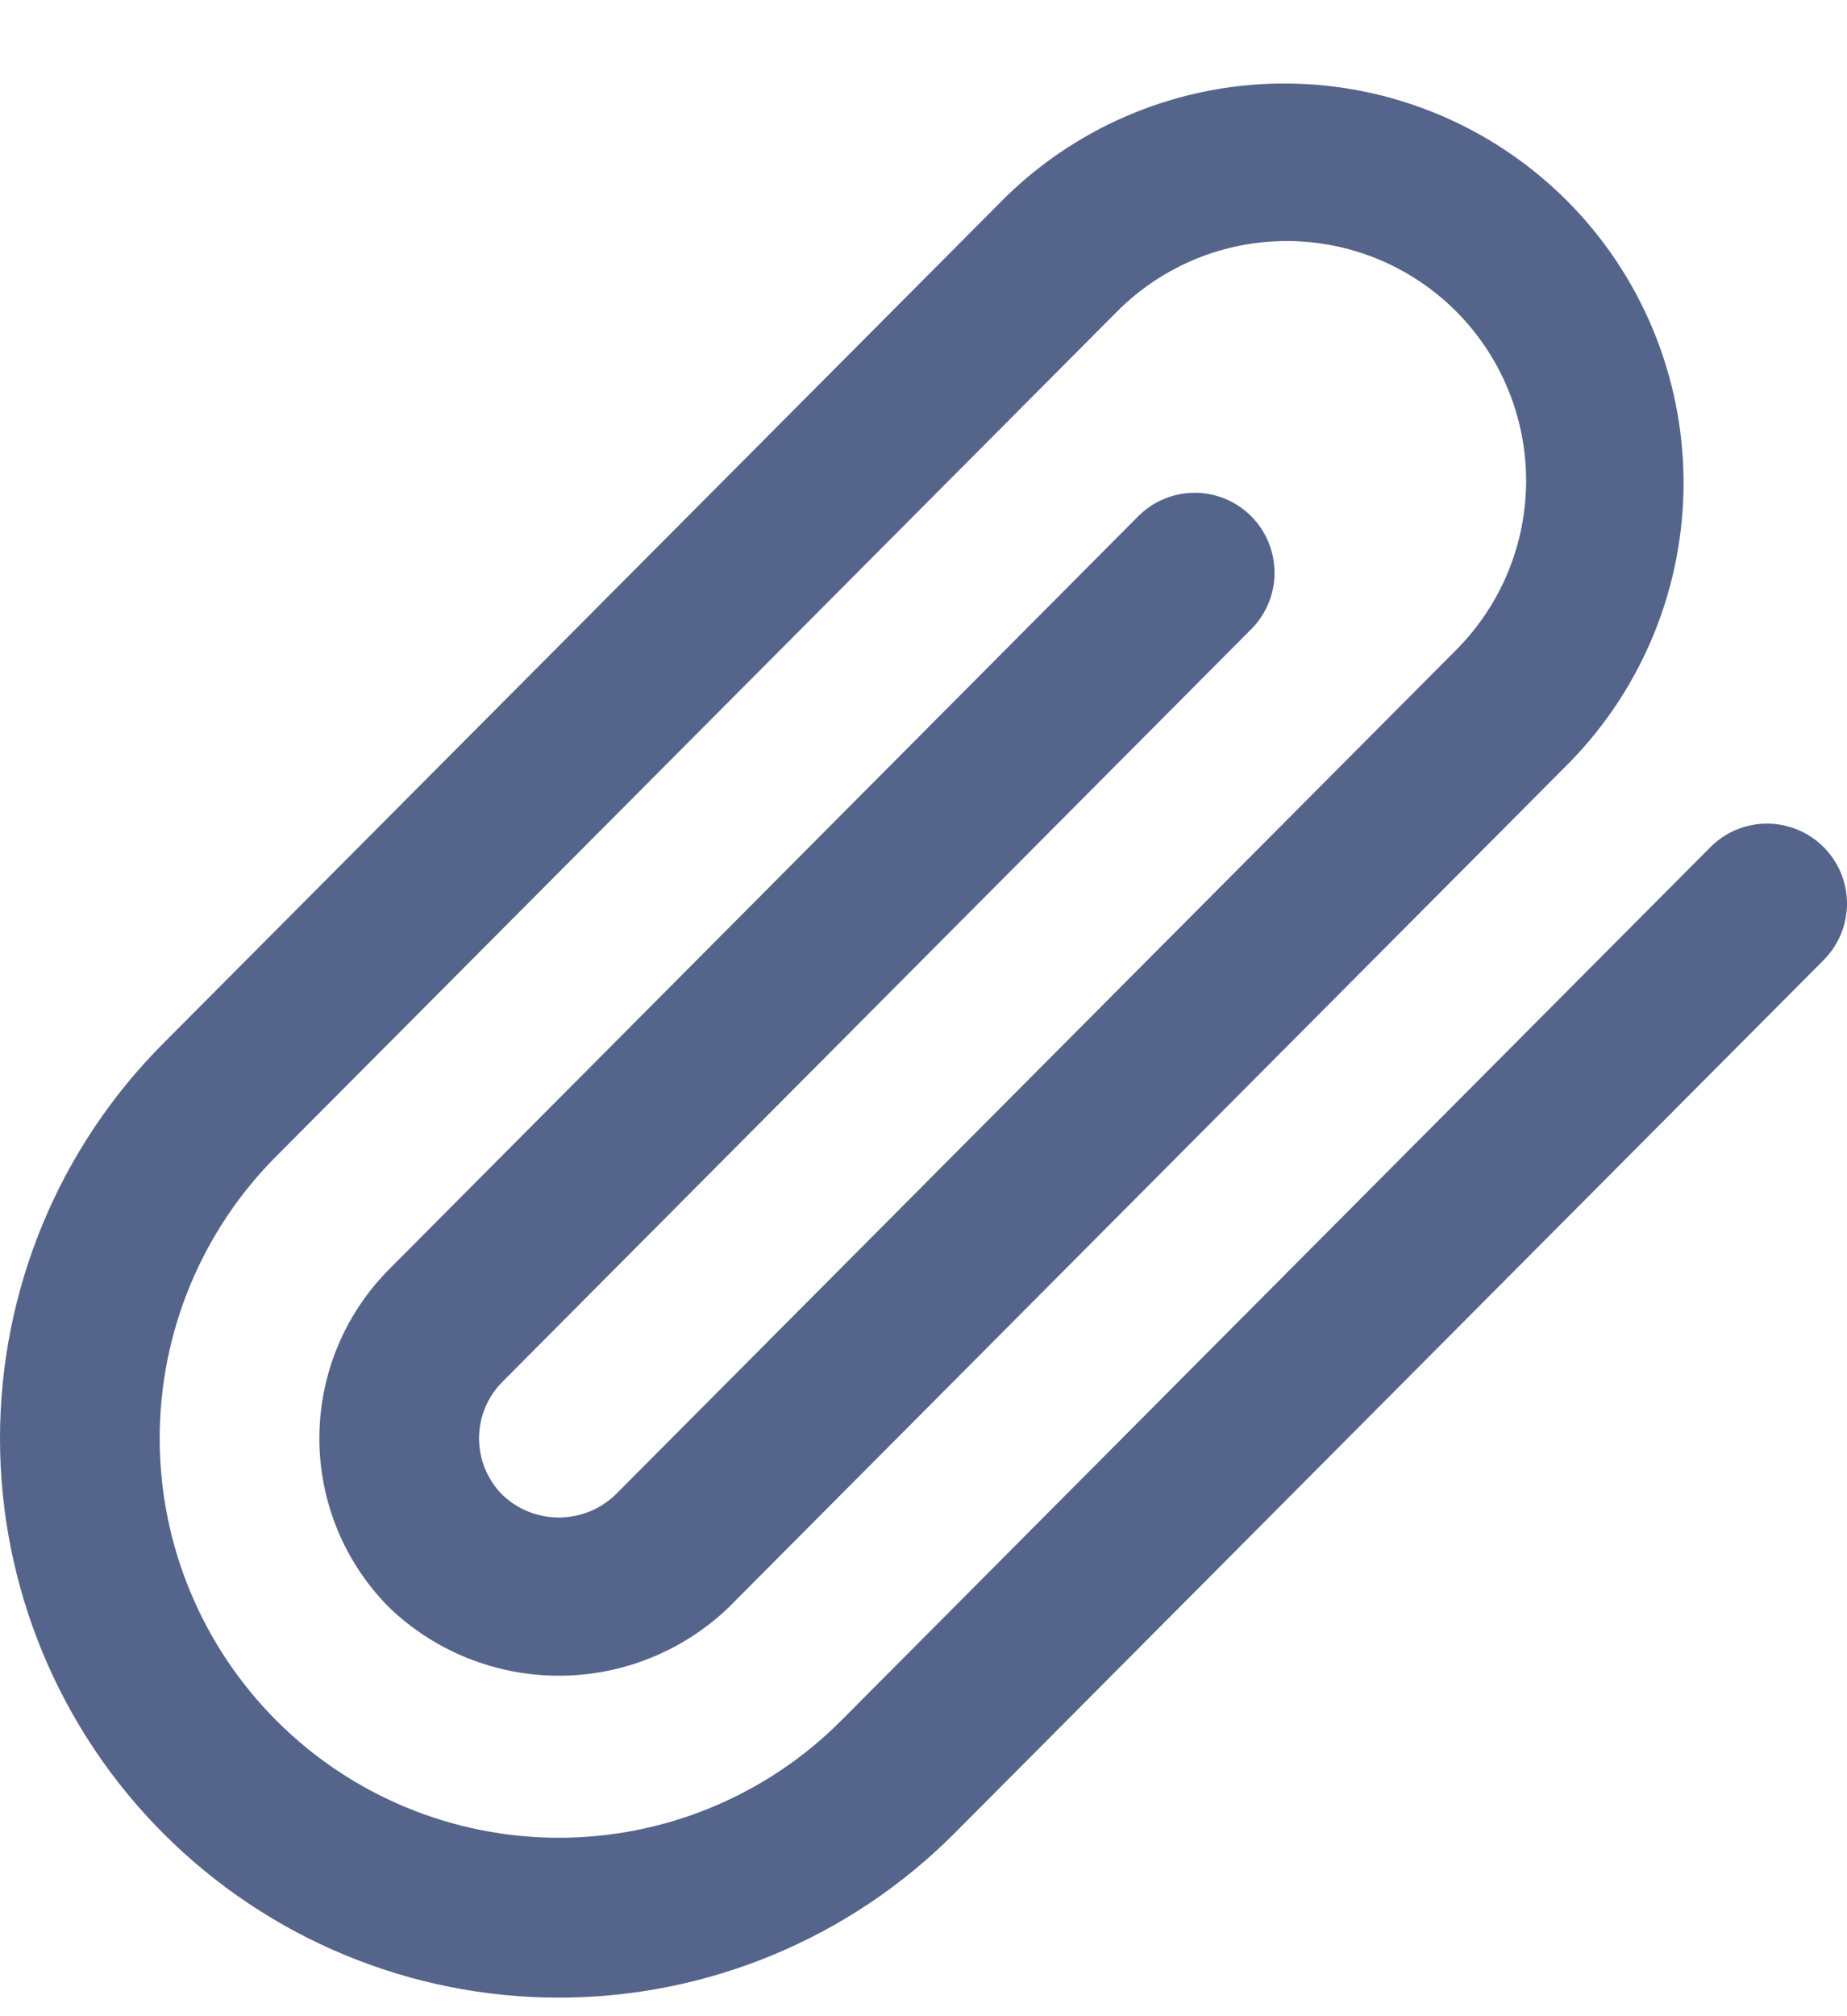 <svg width="22" height="24" viewBox="0 0 22 24" fill="none" xmlns="http://www.w3.org/2000/svg">
<path d="M21.72 10.082C21.541 9.904 21.3 9.804 21.047 9.804C20.795 9.804 20.553 9.904 20.375 10.082L10.018 20.483C9.577 20.925 9.053 21.275 8.476 21.514C7.899 21.753 7.281 21.876 6.657 21.876C5.396 21.876 4.186 21.375 3.295 20.484C2.403 19.592 1.902 18.383 1.902 17.122C1.902 15.861 2.402 14.652 3.294 13.76L13.325 3.689C13.861 3.161 14.584 2.866 15.337 2.869C16.089 2.872 16.81 3.172 17.342 3.704C17.874 4.236 18.175 4.957 18.178 5.71C18.181 6.462 17.887 7.186 17.359 7.722L7.329 17.794C7.148 17.967 6.907 18.064 6.656 18.064C6.406 18.064 6.165 17.967 5.984 17.794C5.806 17.615 5.706 17.373 5.706 17.121C5.706 16.869 5.806 16.627 5.984 16.449L14.915 7.478C15.088 7.298 15.184 7.058 15.181 6.809C15.179 6.56 15.079 6.321 14.903 6.145C14.727 5.968 14.488 5.868 14.239 5.866C13.989 5.864 13.749 5.96 13.57 6.133L4.64 15.104C4.375 15.369 4.164 15.684 4.021 16.03C3.878 16.376 3.804 16.747 3.804 17.122C3.804 17.496 3.878 17.867 4.021 18.213C4.164 18.56 4.375 18.874 4.64 19.139C5.183 19.658 5.905 19.947 6.657 19.947C7.408 19.947 8.13 19.658 8.674 19.139L18.704 9.067C19.576 8.171 20.061 6.968 20.053 5.717C20.045 4.467 19.545 3.27 18.661 2.386C17.776 1.502 16.579 1.002 15.329 0.994C14.079 0.986 12.875 1.471 11.98 2.344L1.95 12.415C0.701 13.664 -1.86011e-08 15.357 0 17.122C1.86011e-08 18.887 0.701 20.581 1.95 21.829C3.198 23.077 4.891 23.779 6.656 23.779C8.422 23.779 10.115 23.077 11.363 21.829L21.72 11.43C21.808 11.342 21.879 11.237 21.927 11.121C21.975 11.006 22 10.882 22 10.756C22 10.631 21.975 10.507 21.927 10.391C21.879 10.275 21.808 10.17 21.72 10.082Z" fill="#55648B"/>
</svg>
